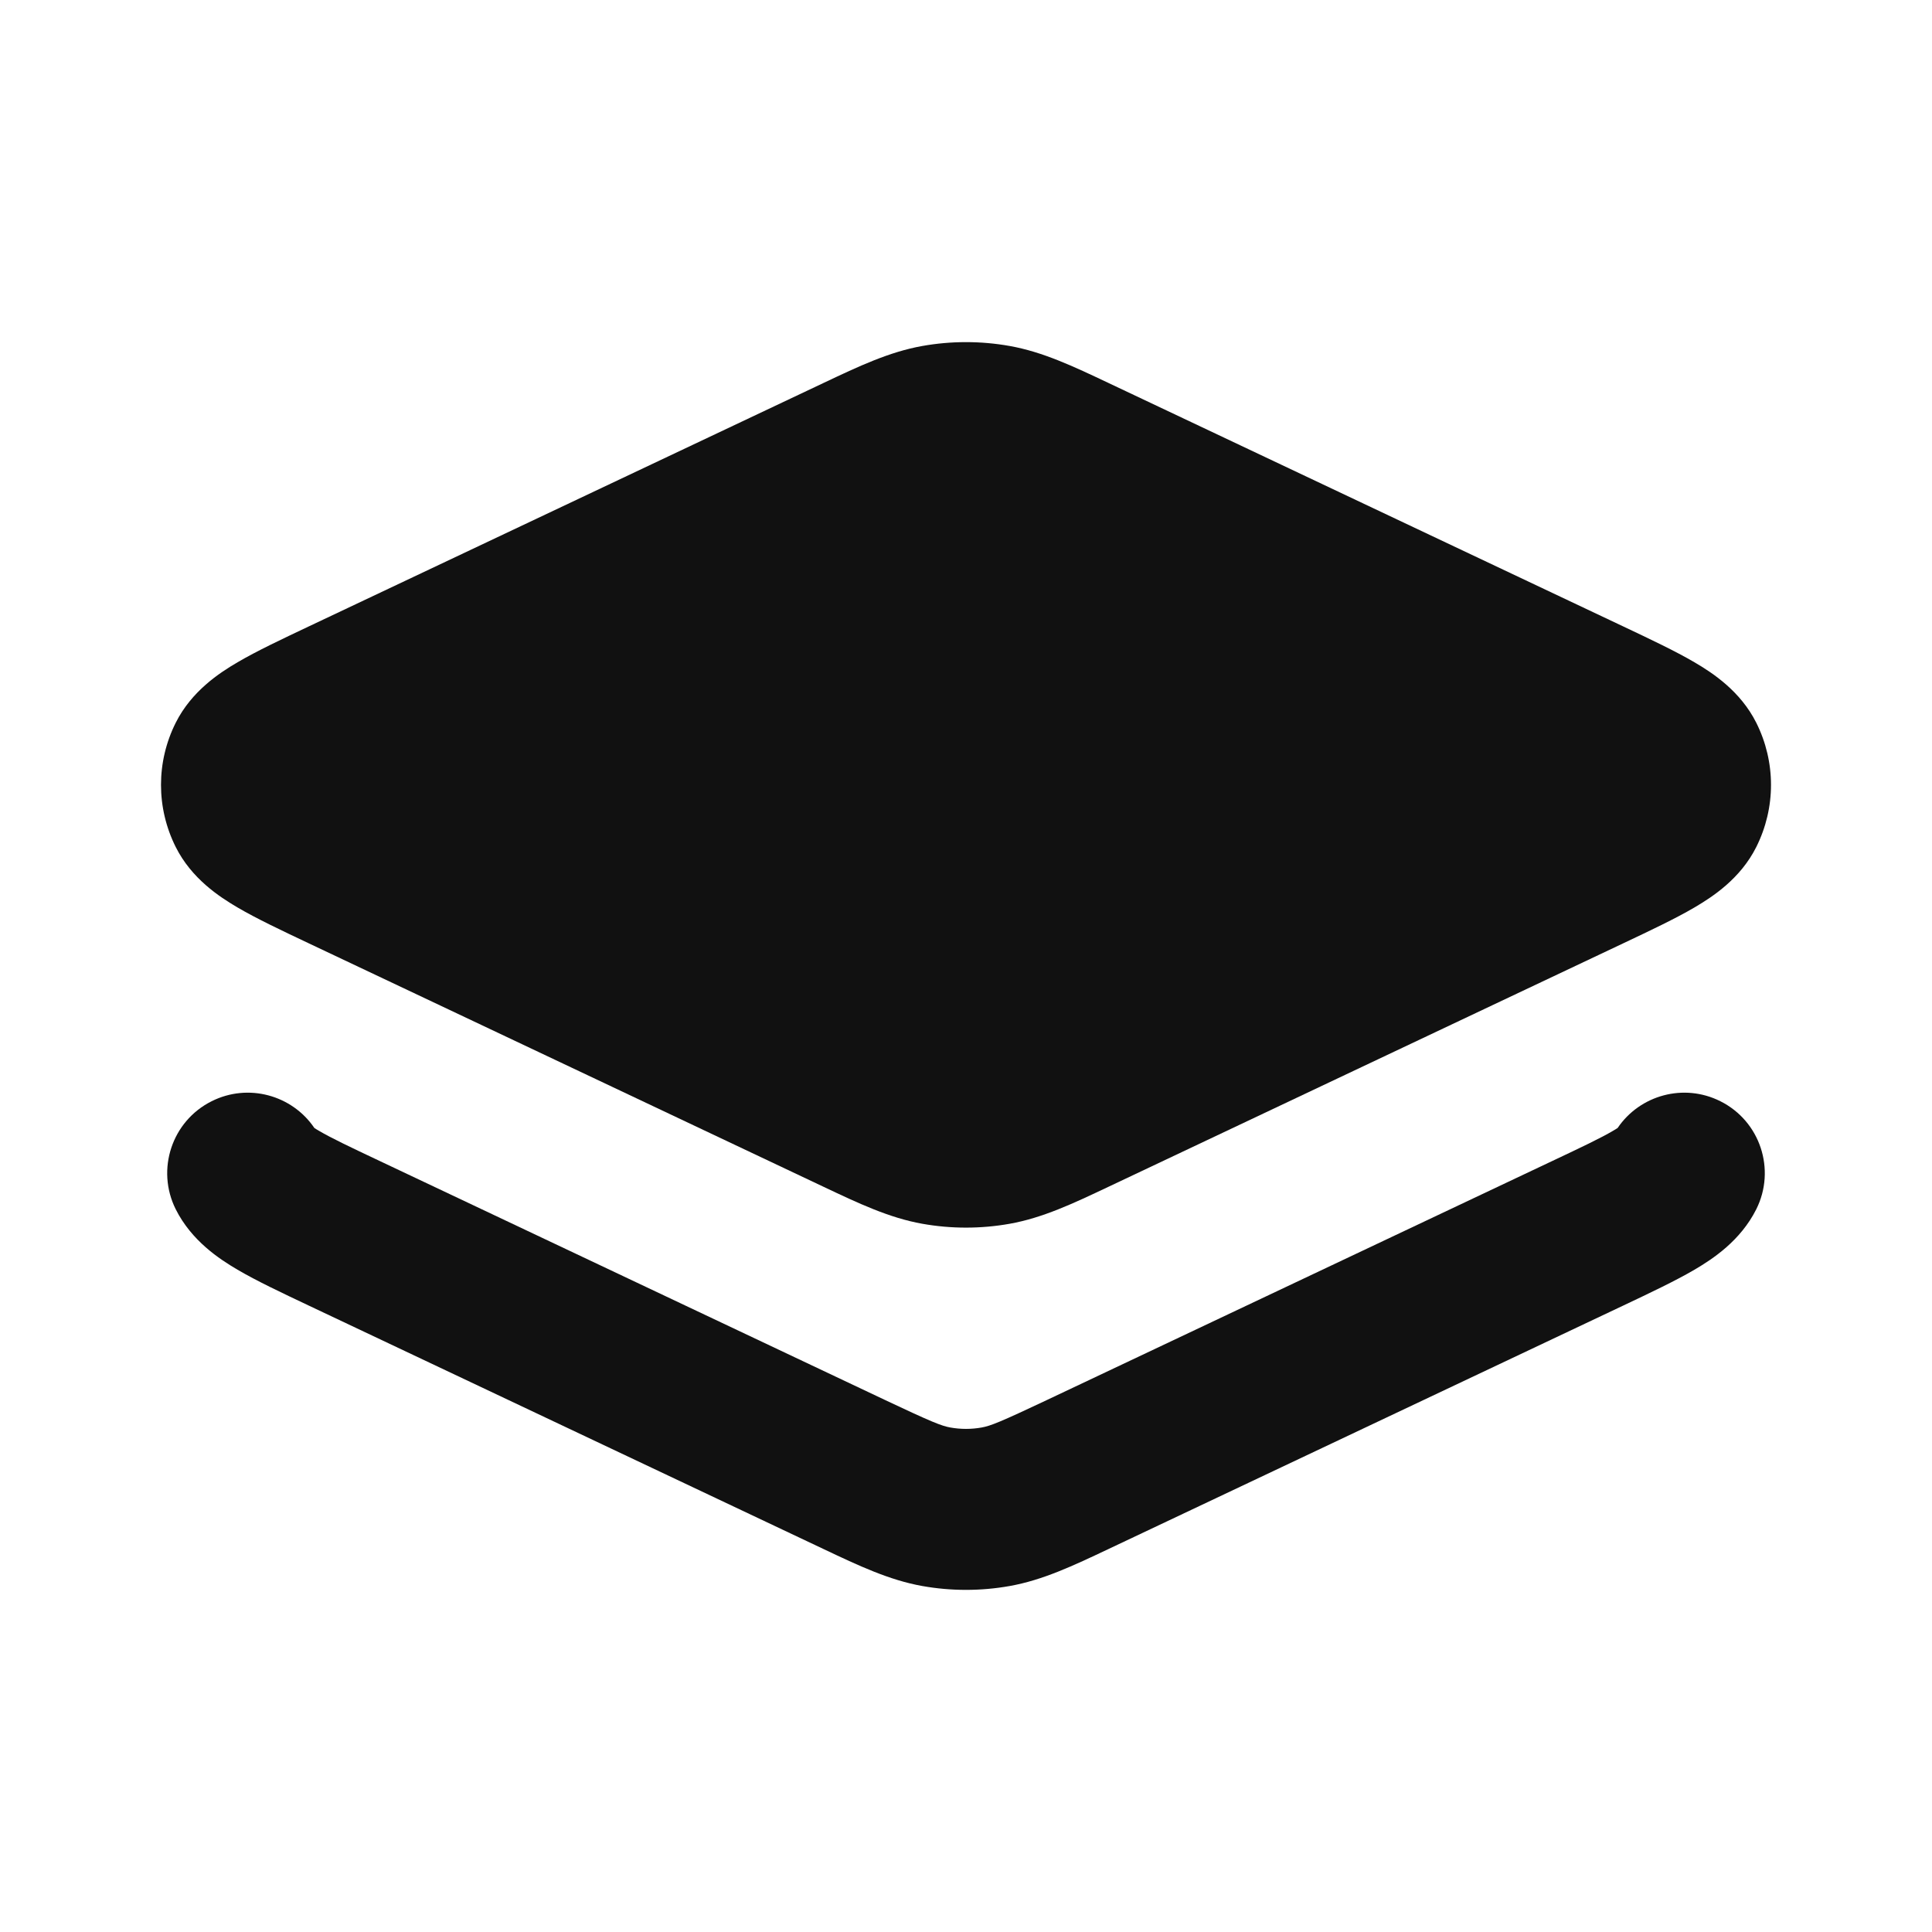 <svg width="24" height="24" viewBox="0 0 24 24" fill="none" xmlns="http://www.w3.org/2000/svg">
<path d="M12.543 4.298C12.184 4.234 11.816 4.234 11.457 4.298C11.047 4.371 10.668 4.55 10.231 4.757L3.835 7.782C3.499 7.941 3.188 8.088 2.951 8.227C2.723 8.36 2.38 8.586 2.183 8.978C1.939 9.465 1.939 10.035 2.183 10.522C2.38 10.915 2.723 11.139 2.951 11.273C3.188 11.412 3.499 11.559 3.835 11.718L10.231 14.743C10.668 14.95 11.047 15.129 11.457 15.202C11.816 15.266 12.184 15.266 12.543 15.202C12.953 15.129 13.332 14.95 13.769 14.743L20.165 11.718C20.501 11.559 20.812 11.412 21.049 11.273C21.277 11.139 21.62 10.915 21.817 10.522C22.061 10.035 22.061 9.465 21.817 8.978C21.62 8.586 21.277 8.36 21.049 8.227C20.812 8.088 20.501 7.941 20.165 7.782L13.769 4.757C13.332 4.55 12.953 4.371 12.543 4.298Z" fill="#111111"/>
<path d="M2.629 13.68C3.083 13.452 3.628 13.603 3.905 14.012C3.918 14.021 3.937 14.033 3.962 14.047C4.113 14.136 4.341 14.245 4.727 14.427L10.998 17.393C11.572 17.664 11.694 17.713 11.806 17.733C11.934 17.756 12.066 17.756 12.194 17.733C12.306 17.713 12.428 17.664 13.002 17.393L19.273 14.427C19.659 14.245 19.887 14.136 20.038 14.047C20.063 14.033 20.081 14.021 20.095 14.012C20.372 13.603 20.917 13.452 21.371 13.68C21.865 13.927 22.064 14.528 21.817 15.022C21.62 15.414 21.277 15.639 21.049 15.773C20.811 15.912 20.501 16.059 20.165 16.218L13.769 19.243C13.332 19.45 12.953 19.629 12.543 19.702C12.184 19.766 11.816 19.766 11.457 19.702C11.047 19.629 10.668 19.45 10.231 19.243L3.835 16.218C3.499 16.059 3.188 15.912 2.951 15.773C2.723 15.639 2.38 15.414 2.183 15.022C1.936 14.528 2.135 13.927 2.629 13.68Z" fill="#111111"/>
</svg>
